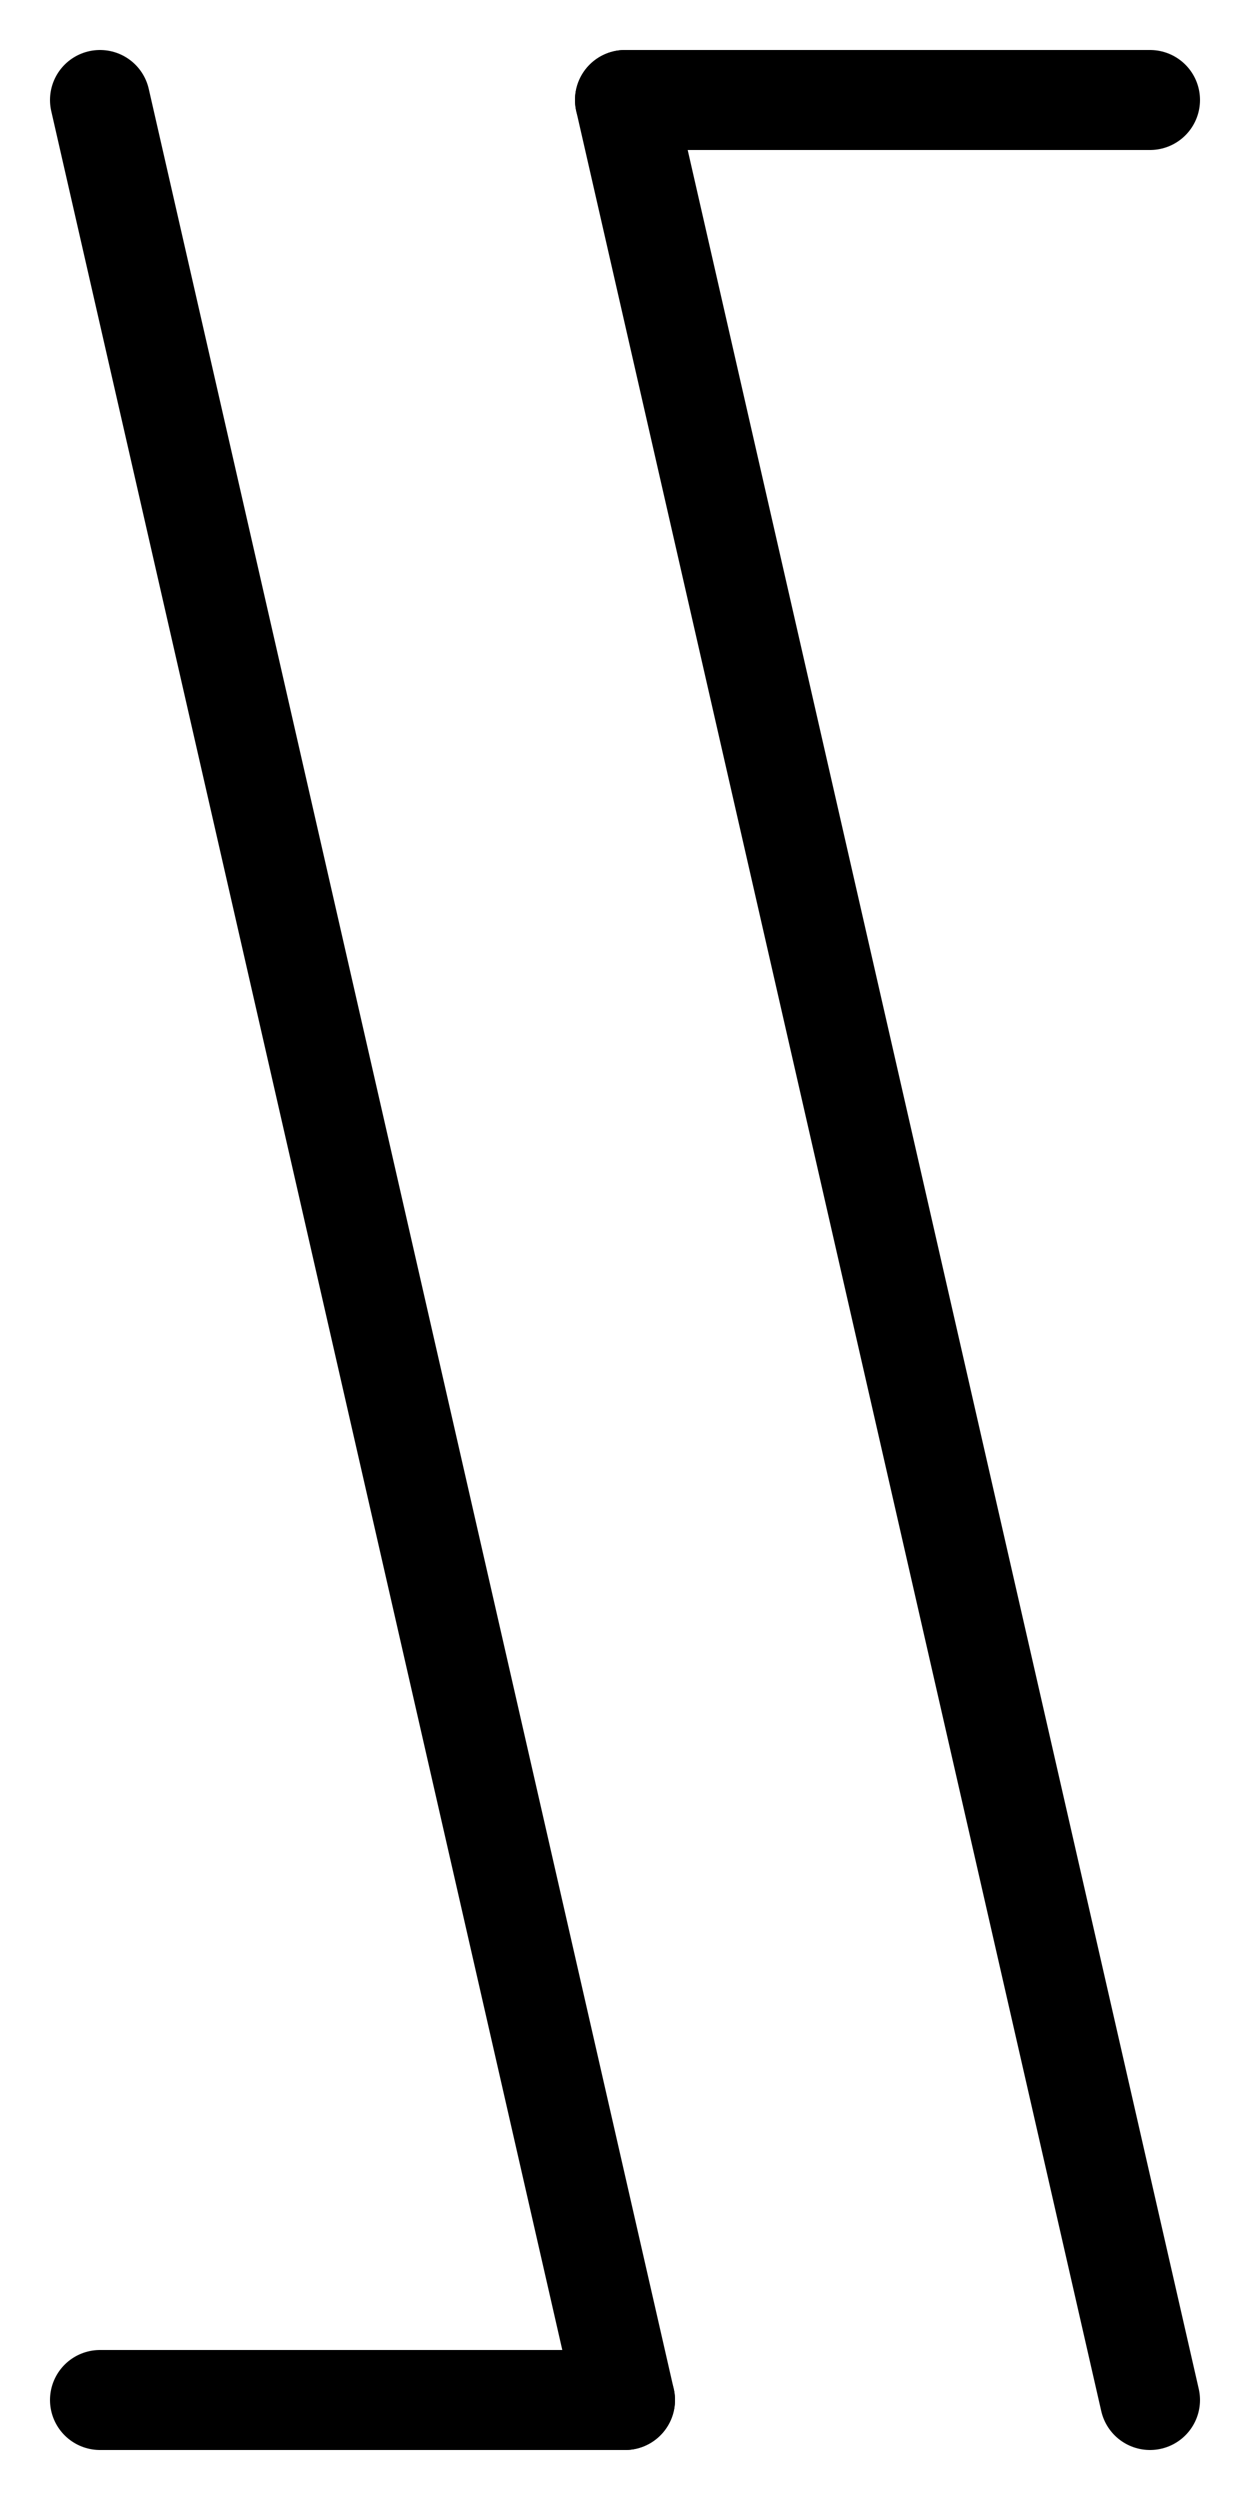 <svg xmlns="http://www.w3.org/2000/svg" width="50" height="100" viewbox="0 0 50 100"><line x1="4" x2="25" y1="4" y2="96" stroke="black" stroke-width="4" stroke-linecap="round"></line><line x1="25" x2="46" y1="4" y2="96" stroke="black" stroke-width="4" stroke-linecap="round"></line><line x1="25" x2="46" y1="4" y2="4" stroke="black" stroke-width="4" stroke-linecap="round"></line><line x1="4" x2="25" y1="96" y2="96" stroke="black" stroke-width="4" stroke-linecap="round"></line></svg>
